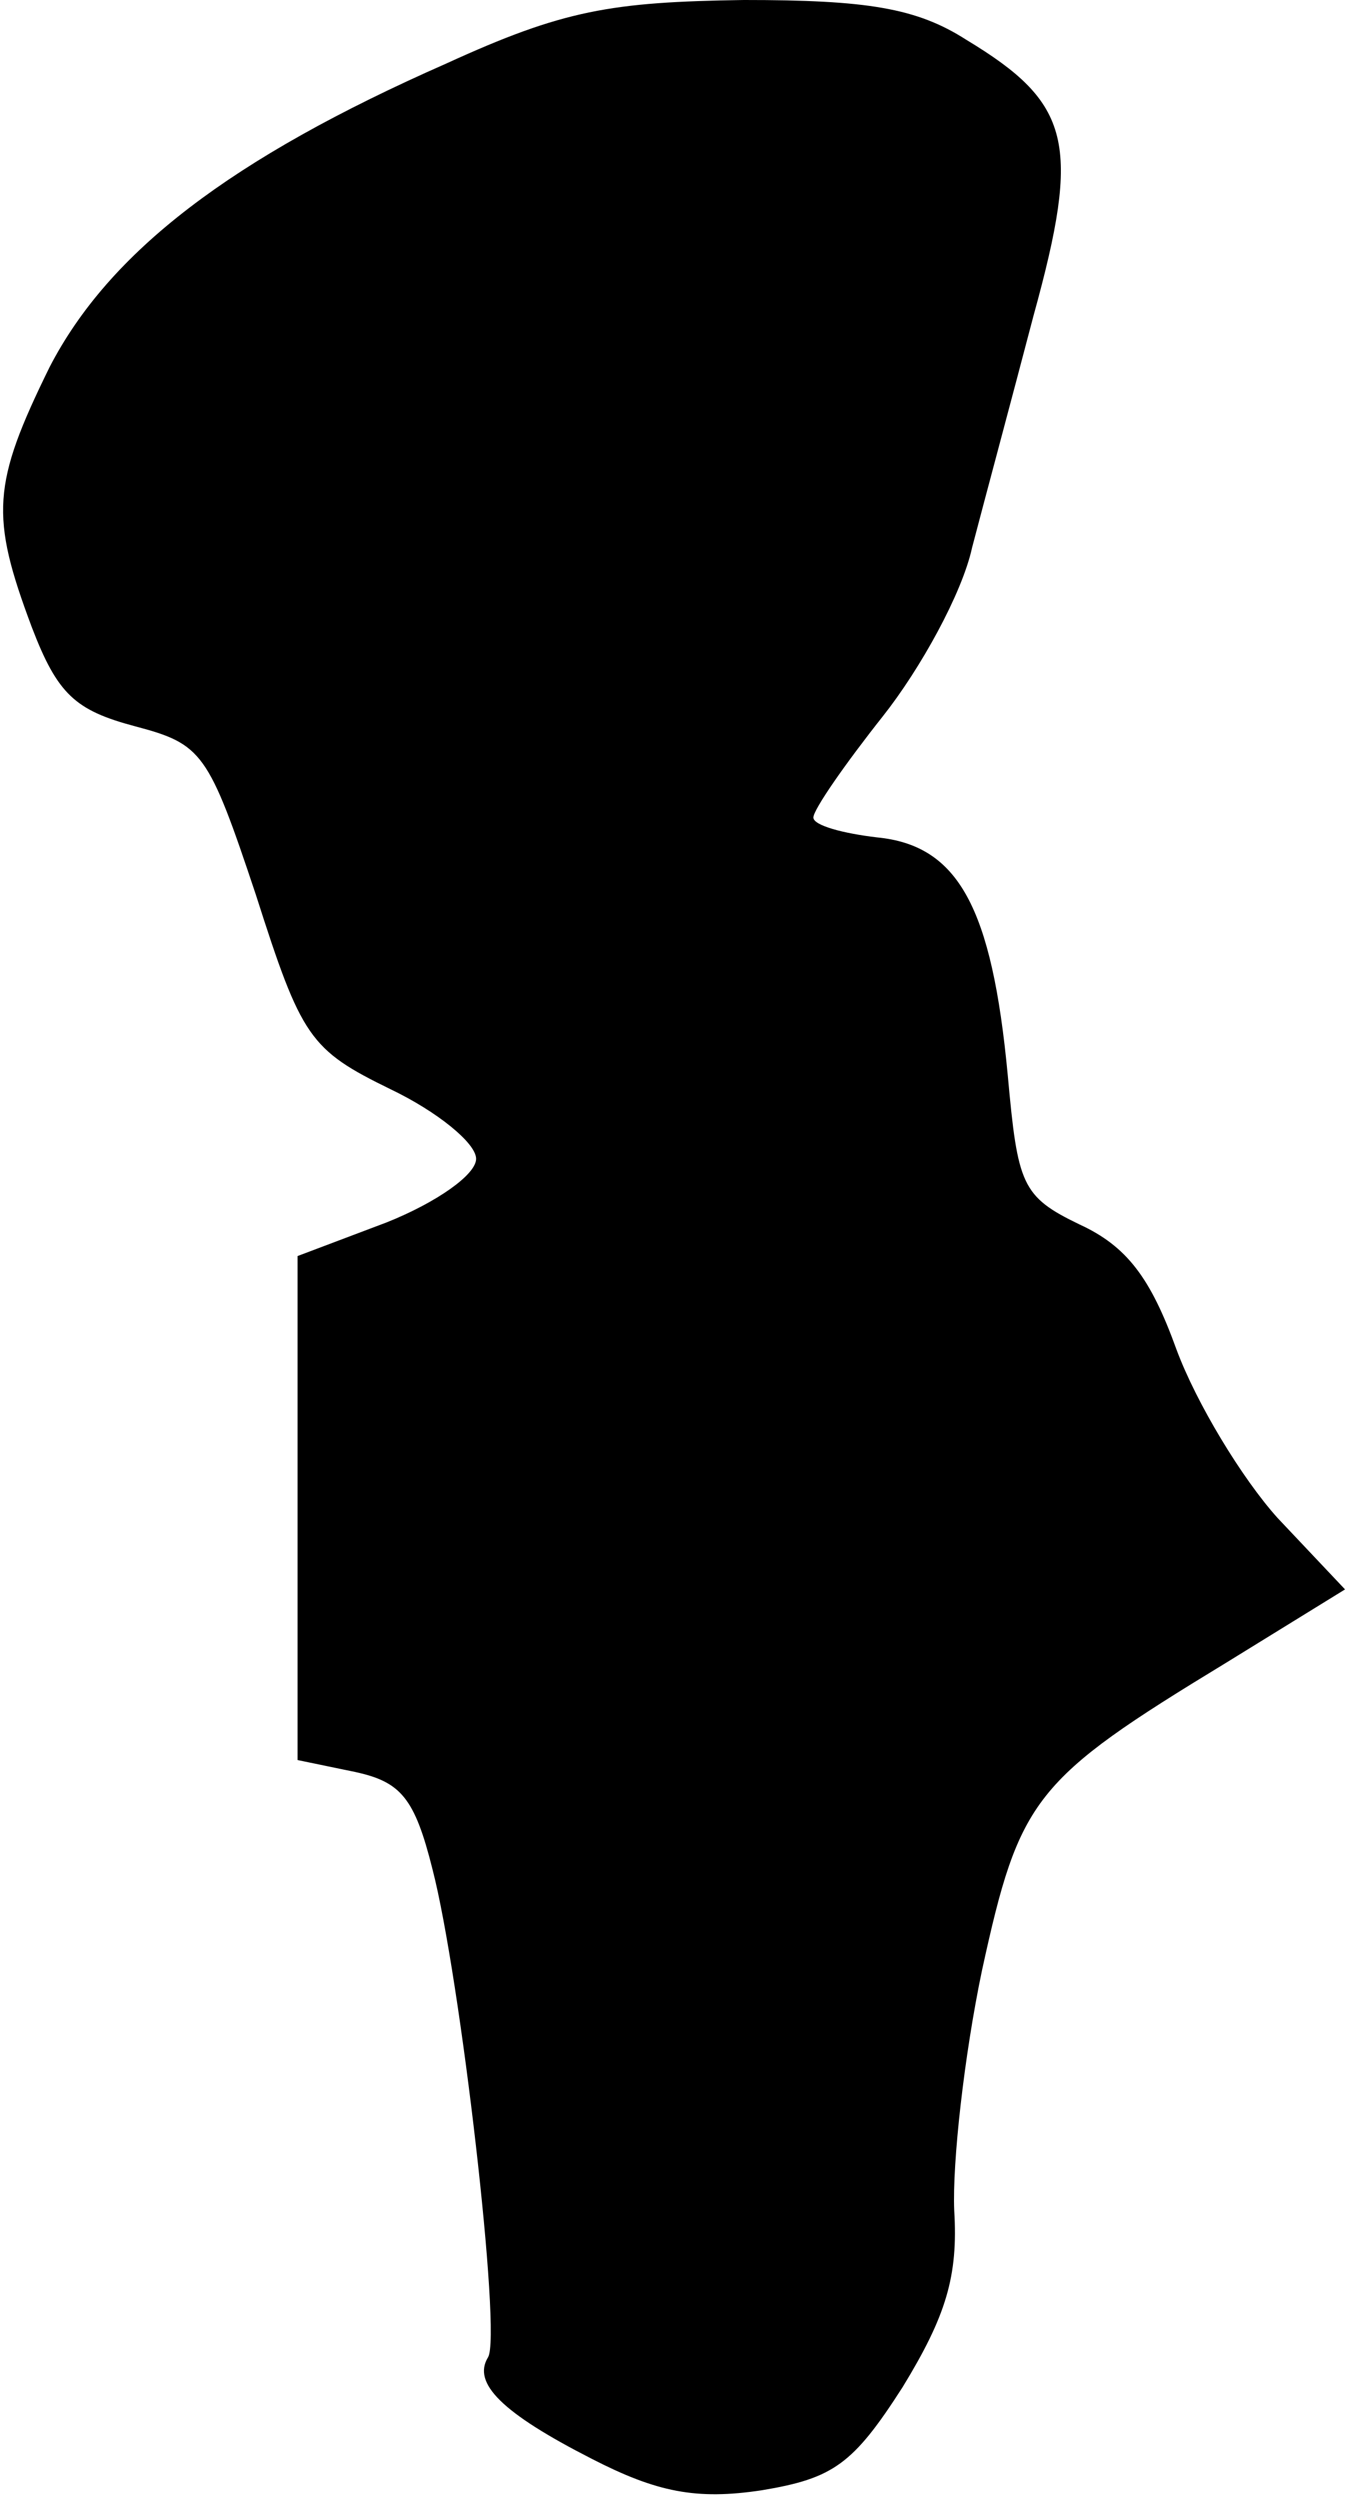 <?xml version="1.0" standalone="no"?>
<!DOCTYPE svg PUBLIC "-//W3C//DTD SVG 20010904//EN"
 "http://www.w3.org/TR/2001/REC-SVG-20010904/DTD/svg10.dtd">
<svg version="1.0" xmlns="http://www.w3.org/2000/svg"
 width="68pt" height="126pt" viewBox="0 0 68 126"
 preserveAspectRatio="xMidYMid meet">
<g transform="translate(0,126) scale(0.1,-0.1)"
fill="#000000" stroke="none">
<path fill="#000000" stroke="none" d="M225 1228 c-109 -48 -170 -95 -200
-153 -29 -59 -30 -75 -9 -131 13 -34 22 -42 52 -50 34 -9 37 -13 61 -85 23
-72 27 -78 68 -98 23 -11 43 -27 43 -35 0 -8 -20 -22 -45 -32 l-45 -17 0 -127
0 -127 29 -6 c23 -5 30 -13 39 -49 14 -54 35 -235 28 -246 -8 -13 7 -28 52
-51 33 -17 53 -21 86 -16 36 6 46 13 71 52 22 36 28 56 26 89 -1 24 5 78 14
121 19 87 26 96 123 155 l60 37 -34 36 c-18 20 -41 58 -51 85 -13 36 -25 52
-49 63 -29 14 -31 20 -36 75 -8 85 -25 116 -66 120 -17 2 -32 6 -32 10 0 4 16
27 35 51 19 24 40 62 45 85 6 23 20 75 31 117 24 87 19 107 -34 139 -25 16
-50 20 -112 20 -67 -1 -91 -5 -150 -32z"/>
</g>
</svg>
